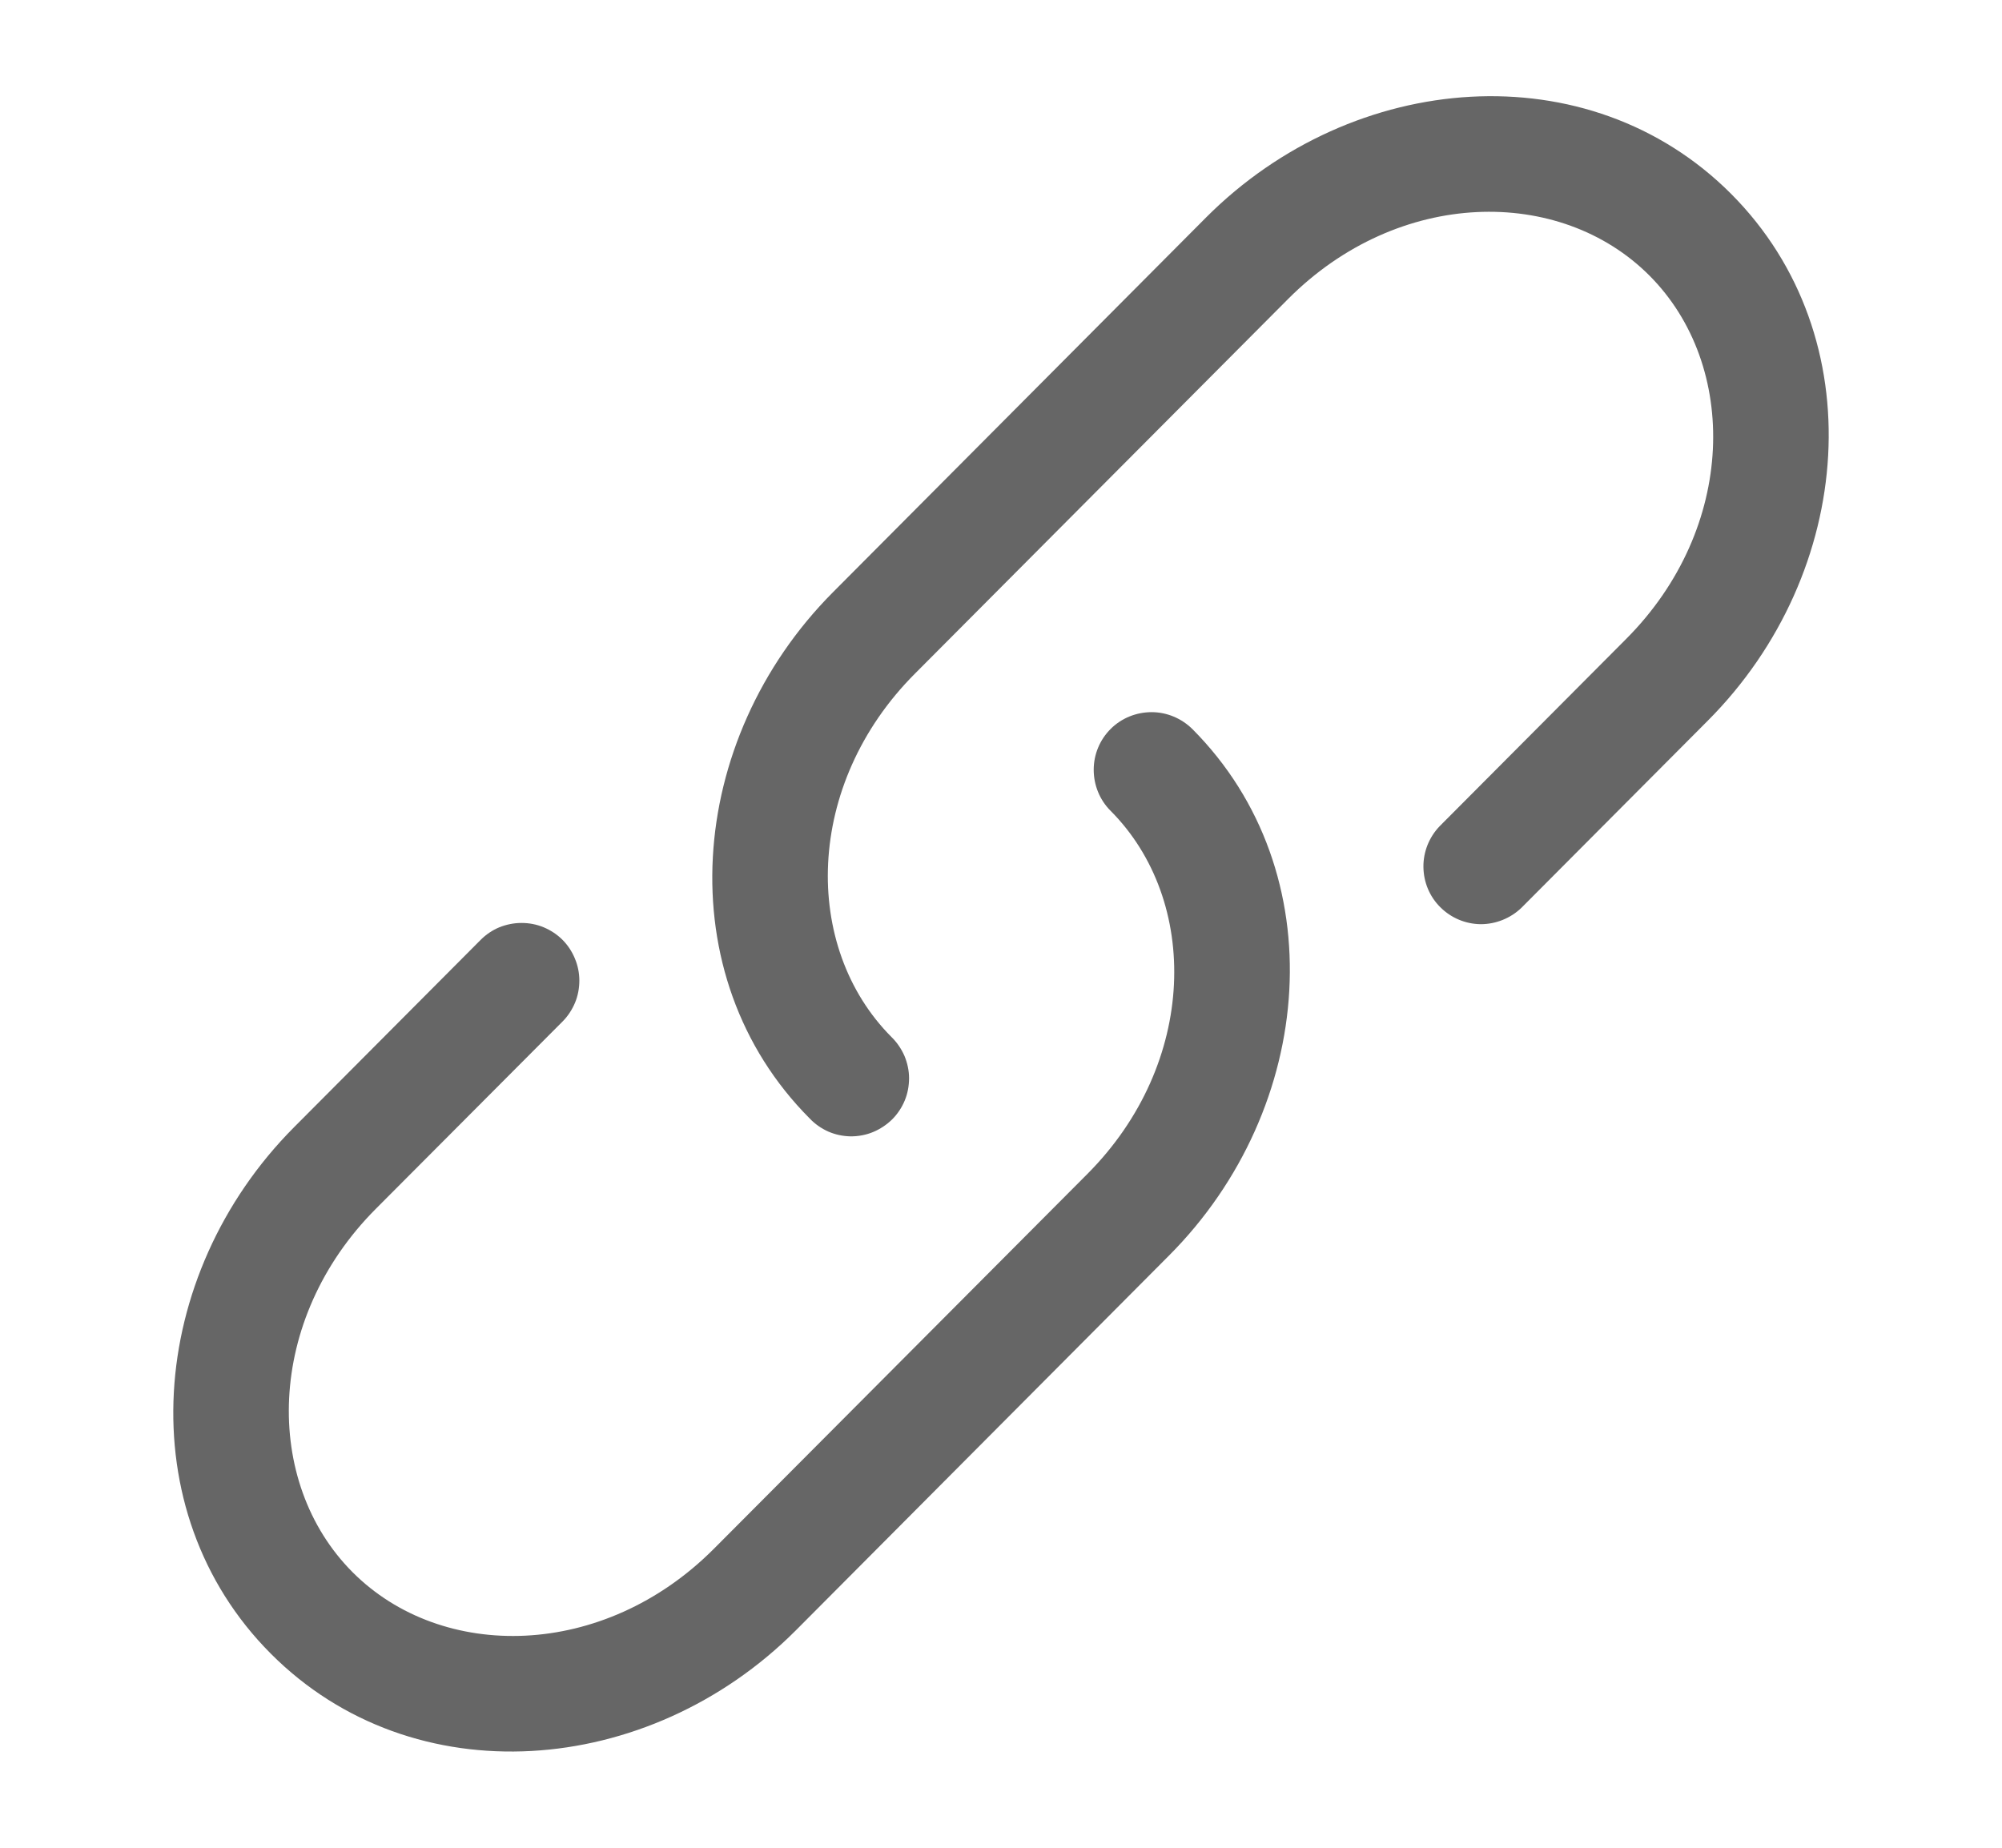 <svg width="13" height="12" viewBox="0 0 13 12" fill="none" xmlns="http://www.w3.org/2000/svg">
<path d="M8.364 1.942C9.081 1.222 10.13 1.207 10.711 1.79C11.293 2.374 11.277 3.43 10.559 4.15L9.348 5.366C9.28 5.437 9.242 5.532 9.243 5.63C9.244 5.729 9.283 5.823 9.353 5.892C9.423 5.962 9.517 6.001 9.615 6.002C9.713 6.002 9.808 5.964 9.879 5.896L11.091 4.679C12.046 3.72 12.166 2.188 11.242 1.26C10.317 0.332 8.789 0.453 7.832 1.412L5.409 3.846C4.454 4.805 4.334 6.337 5.258 7.264C5.292 7.3 5.334 7.329 5.379 7.349C5.425 7.369 5.474 7.379 5.524 7.38C5.574 7.38 5.623 7.371 5.669 7.352C5.715 7.333 5.757 7.305 5.793 7.27C5.828 7.235 5.856 7.193 5.875 7.147C5.894 7.101 5.903 7.052 5.903 7.002C5.903 6.952 5.892 6.903 5.873 6.857C5.853 6.812 5.825 6.77 5.789 6.735C5.207 6.151 5.223 5.095 5.941 4.375L8.364 1.942Z" fill="black" fill-opacity="0.6"/>
<path d="M7.743 4.735C7.672 4.665 7.577 4.625 7.478 4.625C7.378 4.625 7.282 4.664 7.212 4.734C7.141 4.805 7.102 4.9 7.102 4.999C7.102 5.099 7.141 5.195 7.211 5.265C7.793 5.849 7.778 6.905 7.06 7.625L4.636 10.058C3.919 10.778 2.87 10.793 2.289 10.21C1.707 9.626 1.723 8.57 2.441 7.85L3.653 6.634C3.688 6.599 3.715 6.557 3.734 6.512C3.753 6.466 3.762 6.417 3.762 6.368C3.762 6.319 3.752 6.27 3.733 6.225C3.714 6.179 3.687 6.138 3.652 6.103C3.617 6.068 3.575 6.041 3.53 6.022C3.484 6.003 3.436 5.994 3.386 5.994C3.337 5.994 3.288 6.004 3.243 6.022C3.197 6.041 3.156 6.069 3.121 6.104L1.909 7.321C0.954 8.281 0.834 9.812 1.758 10.739C2.683 11.668 4.211 11.547 5.168 10.588L7.591 8.154C8.547 7.195 8.667 5.663 7.743 4.735Z" fill="black" fill-opacity="0.6"/>
</svg>
